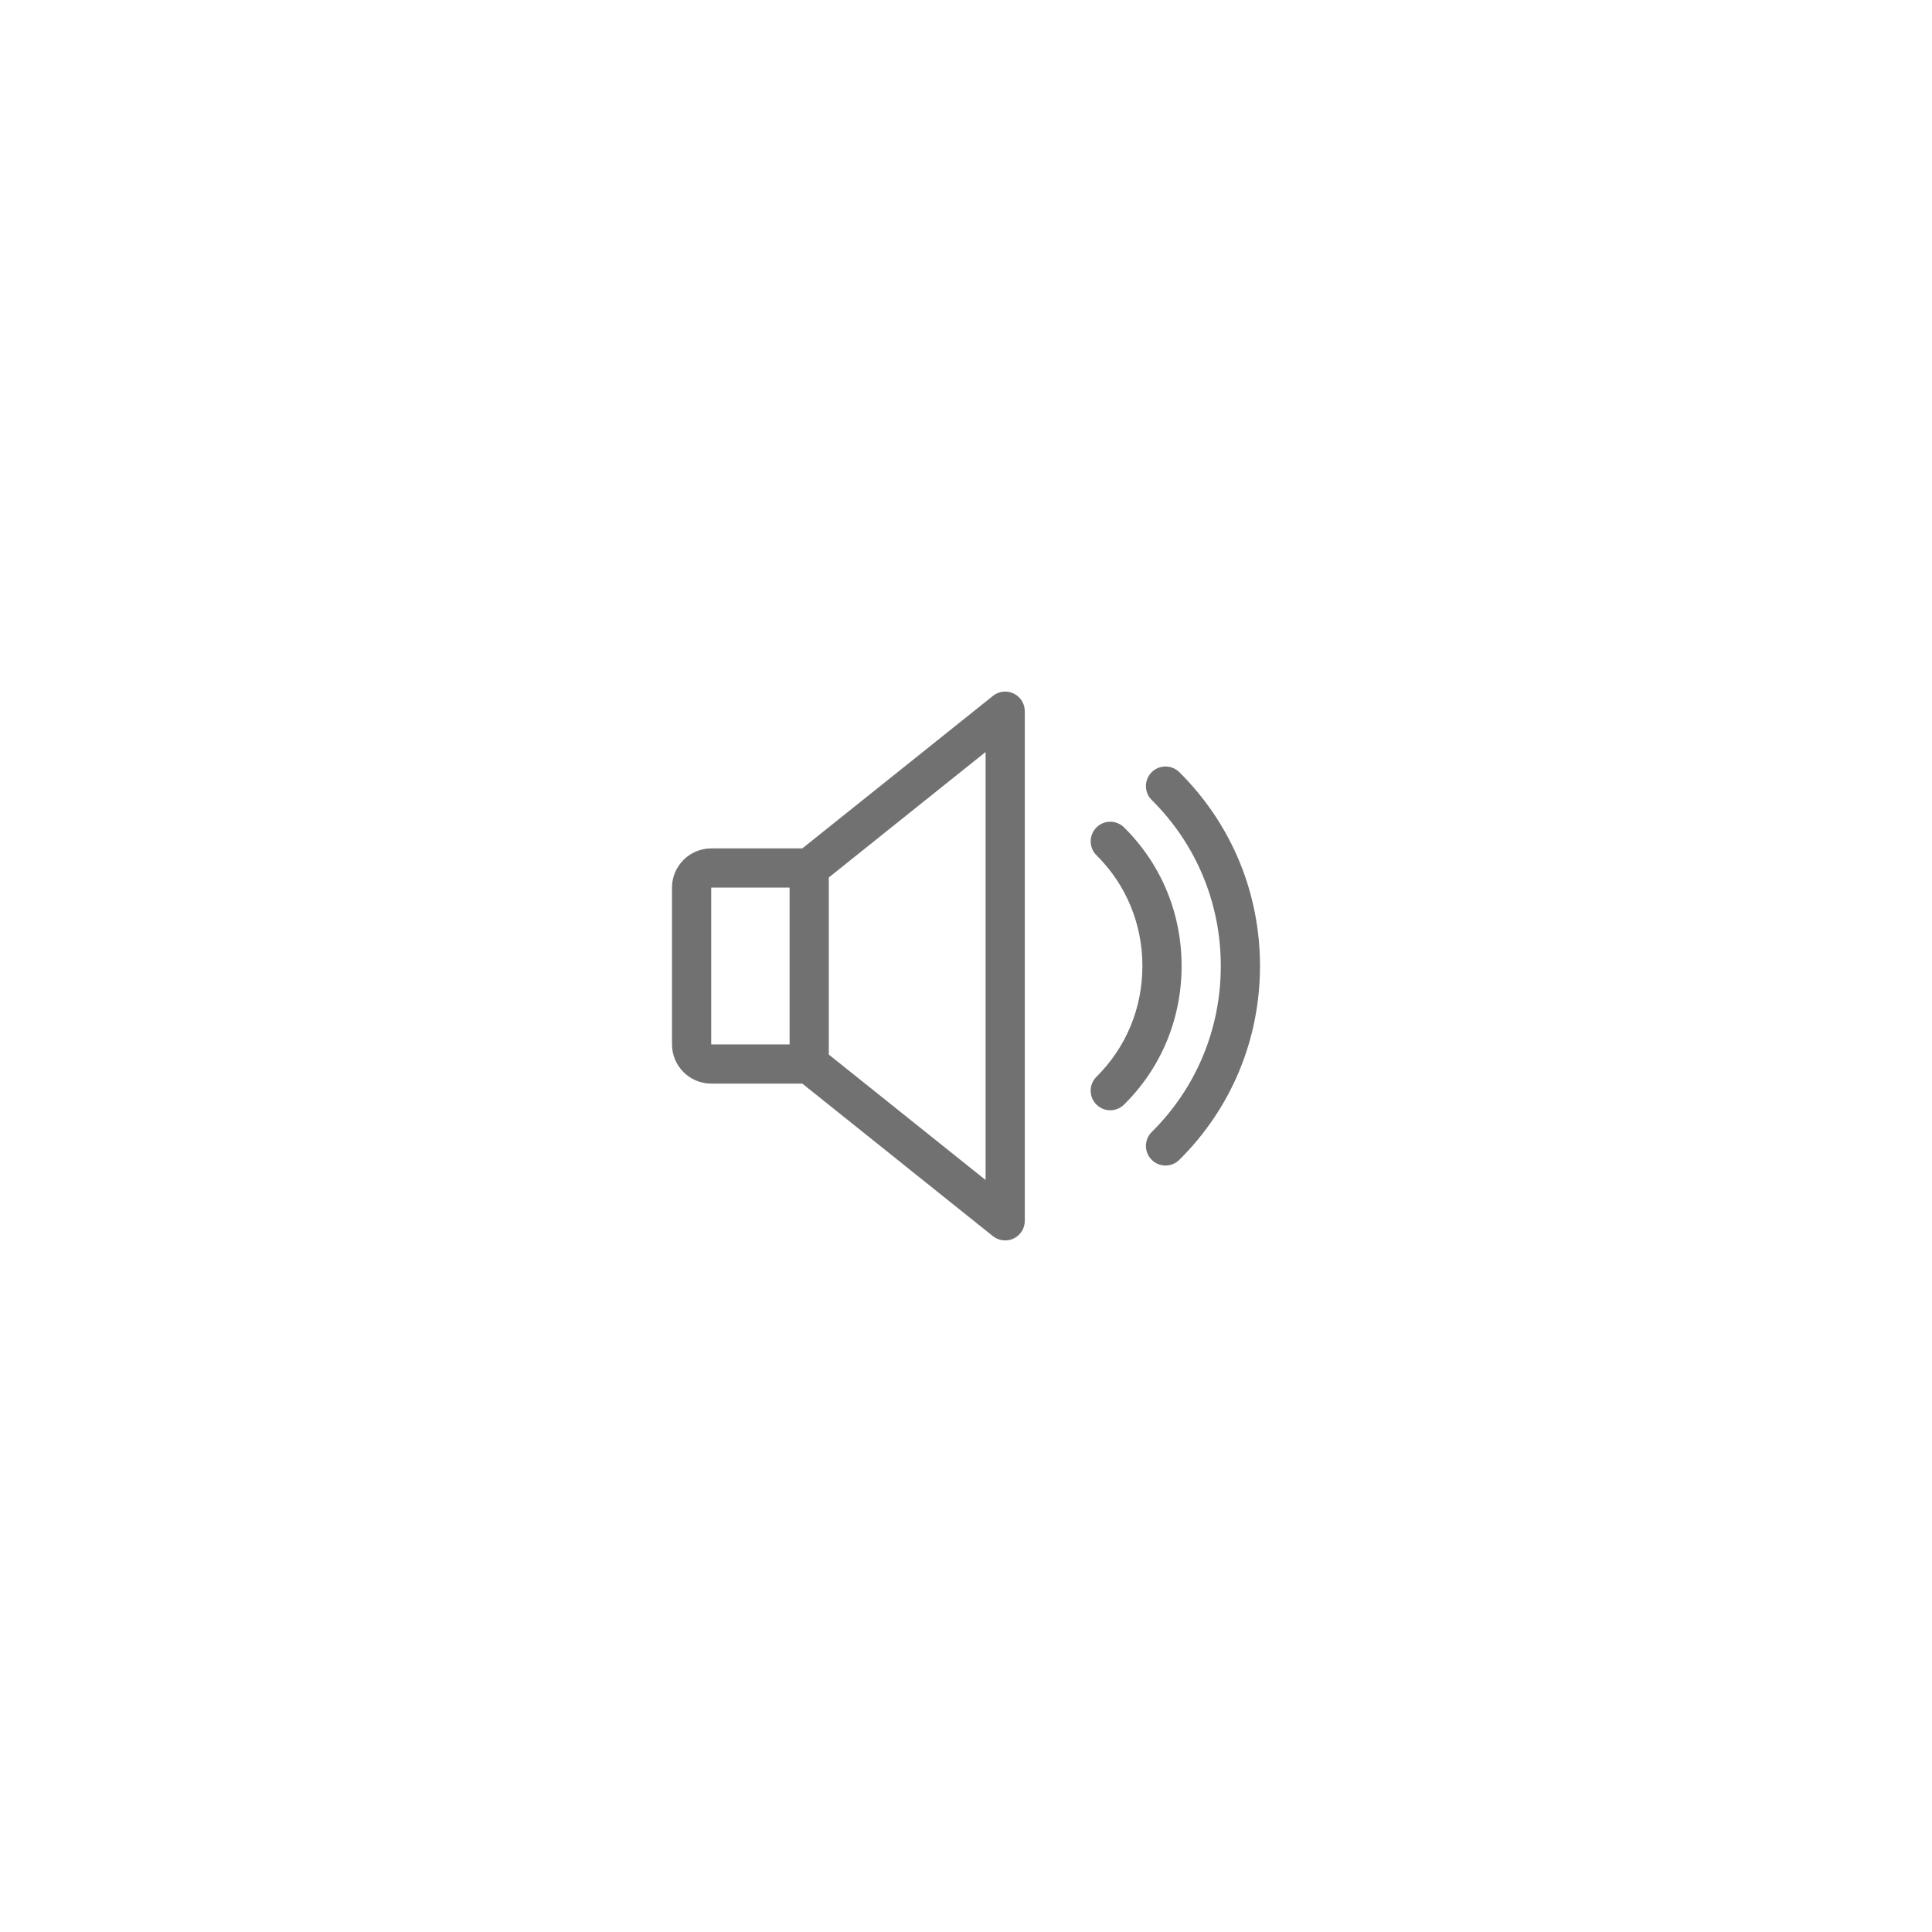 <svg width="92" height="92" viewBox="0 0 92 92" fill="none" xmlns="http://www.w3.org/2000/svg">
<g filter="url(#filter0_d_1094_30446)">
<rect x="14" y="10" width="64" height="64" rx="32" fill="white"/>
<g clip-path="url(#clip0_1094_30446)">
<path d="M48.272 29.025C47.947 28.87 47.564 28.911 47.284 29.137L38.205 36.4H33.867C32.838 36.4 32 37.239 32 38.267V45.734C32 46.762 32.838 47.6 33.867 47.6H38.205L47.282 54.864C47.452 54.998 47.66 55.067 47.867 55.067C48.005 55.067 48.143 55.037 48.272 54.976C48.595 54.819 48.8 54.492 48.8 54.134V29.867C48.8 29.509 48.595 29.182 48.272 29.025ZM37.6 45.734H33.867V38.267H37.6V45.734ZM46.933 52.191L39.467 46.217V37.784L46.933 31.81V52.191Z" fill="#717171"/>
<path d="M53.526 35.4C53.159 35.036 52.569 35.041 52.207 35.407C51.845 35.775 51.848 36.365 52.214 36.727C53.623 38.121 54.4 39.994 54.4 42C54.4 44.007 53.623 45.879 52.214 47.274C51.846 47.636 51.843 48.226 52.207 48.593C52.39 48.778 52.63 48.87 52.869 48.87C53.106 48.87 53.343 48.78 53.526 48.599C55.294 46.854 56.267 44.511 56.267 42C56.267 39.49 55.294 37.147 53.526 35.4Z" fill="#717171"/>
<path d="M56.158 32.77C55.792 32.408 55.201 32.41 54.839 32.775C54.476 33.141 54.478 33.733 54.844 34.095C56.965 36.199 58.133 39.006 58.133 42C58.133 44.995 56.965 47.802 54.844 49.906C54.478 50.268 54.476 50.86 54.839 51.225C55.022 51.41 55.26 51.502 55.501 51.502C55.738 51.502 55.975 51.412 56.158 51.231C58.635 48.775 60 45.497 60 42C60 38.504 58.635 35.226 56.158 32.77Z" fill="#717171"/>
</g>
</g>
<defs>
<filter id="filter0_d_1094_30446" x="0" y="0" width="92" height="92" filterUnits="userSpaceOnUse" color-interpolation-filters="sRGB">
<feFlood flood-opacity="0" result="BackgroundImageFix"/>
<feColorMatrix in="SourceAlpha" type="matrix" values="0 0 0 0 0 0 0 0 0 0 0 0 0 0 0 0 0 0 127 0" result="hardAlpha"/>
<feOffset dy="4"/>
<feGaussianBlur stdDeviation="7"/>
<feComposite in2="hardAlpha" operator="out"/>
<feColorMatrix type="matrix" values="0 0 0 0 0.855 0 0 0 0 0.855 0 0 0 0 0.855 0 0 0 1 0"/>
<feBlend mode="normal" in2="BackgroundImageFix" result="effect1_dropShadow_1094_30446"/>
<feBlend mode="normal" in="SourceGraphic" in2="effect1_dropShadow_1094_30446" result="shape"/>
</filter>
<clipPath id="clip0_1094_30446">
<rect width="28" height="28" fill="white" transform="translate(32 28)"/>
</clipPath>
</defs>
</svg>
